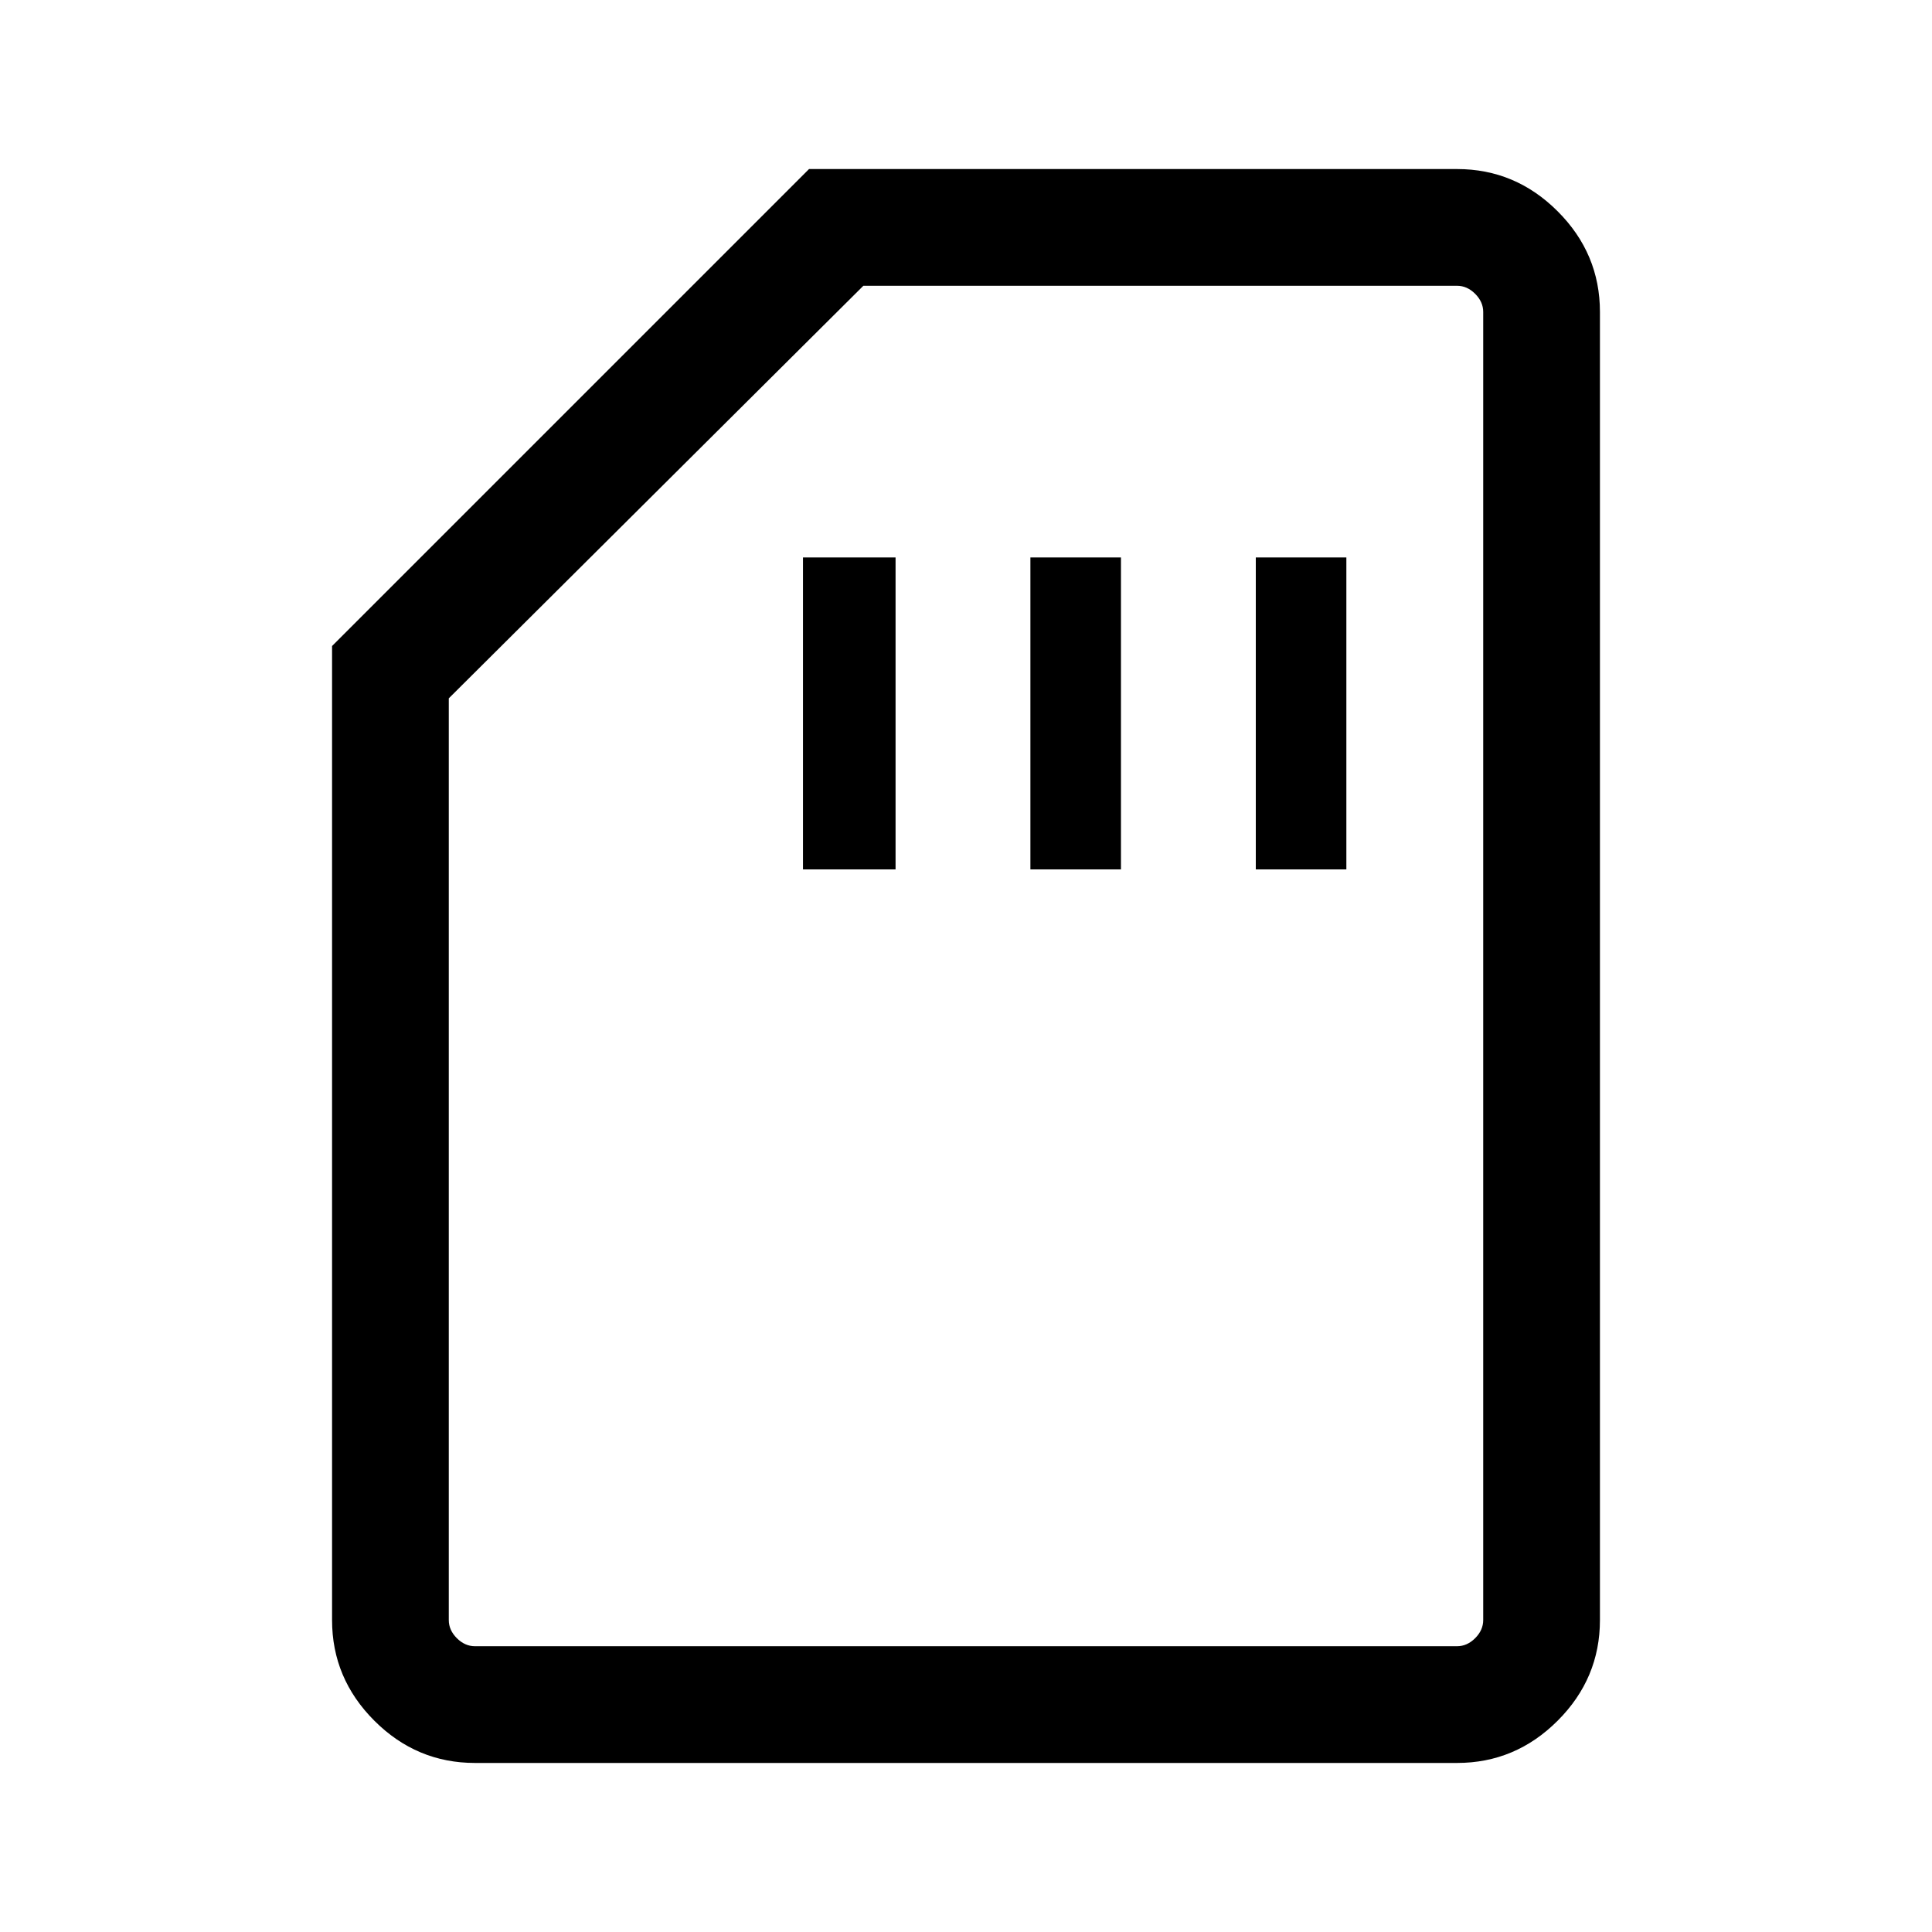 <svg xmlns="http://www.w3.org/2000/svg" height="48" width="48"><path d="M19.95 21.6H22.25V13.85H19.95ZM25.6 21.6H27.85V13.85H25.6ZM31.2 21.6H33.45V13.85H31.2ZM11.8 43.8Q10.35 43.8 9.3 42.75Q8.25 41.7 8.25 40.25V16.05L20.1 4.2H36.2Q37.65 4.2 38.7 5.25Q39.75 6.3 39.75 7.75V40.25Q39.75 41.7 38.7 42.75Q37.65 43.8 36.2 43.8ZM11.8 40.9H36.2Q36.45 40.9 36.65 40.7Q36.85 40.5 36.85 40.25V7.75Q36.85 7.5 36.65 7.3Q36.45 7.1 36.2 7.1H21.45L11.15 17.35V40.25Q11.15 40.5 11.35 40.7Q11.55 40.9 11.8 40.9ZM11.8 40.9Q11.55 40.9 11.35 40.9Q11.15 40.9 11.15 40.9H21.45H36.2Q36.45 40.9 36.65 40.9Q36.85 40.9 36.85 40.9Q36.85 40.9 36.65 40.9Q36.45 40.9 36.2 40.9Z"/></svg>